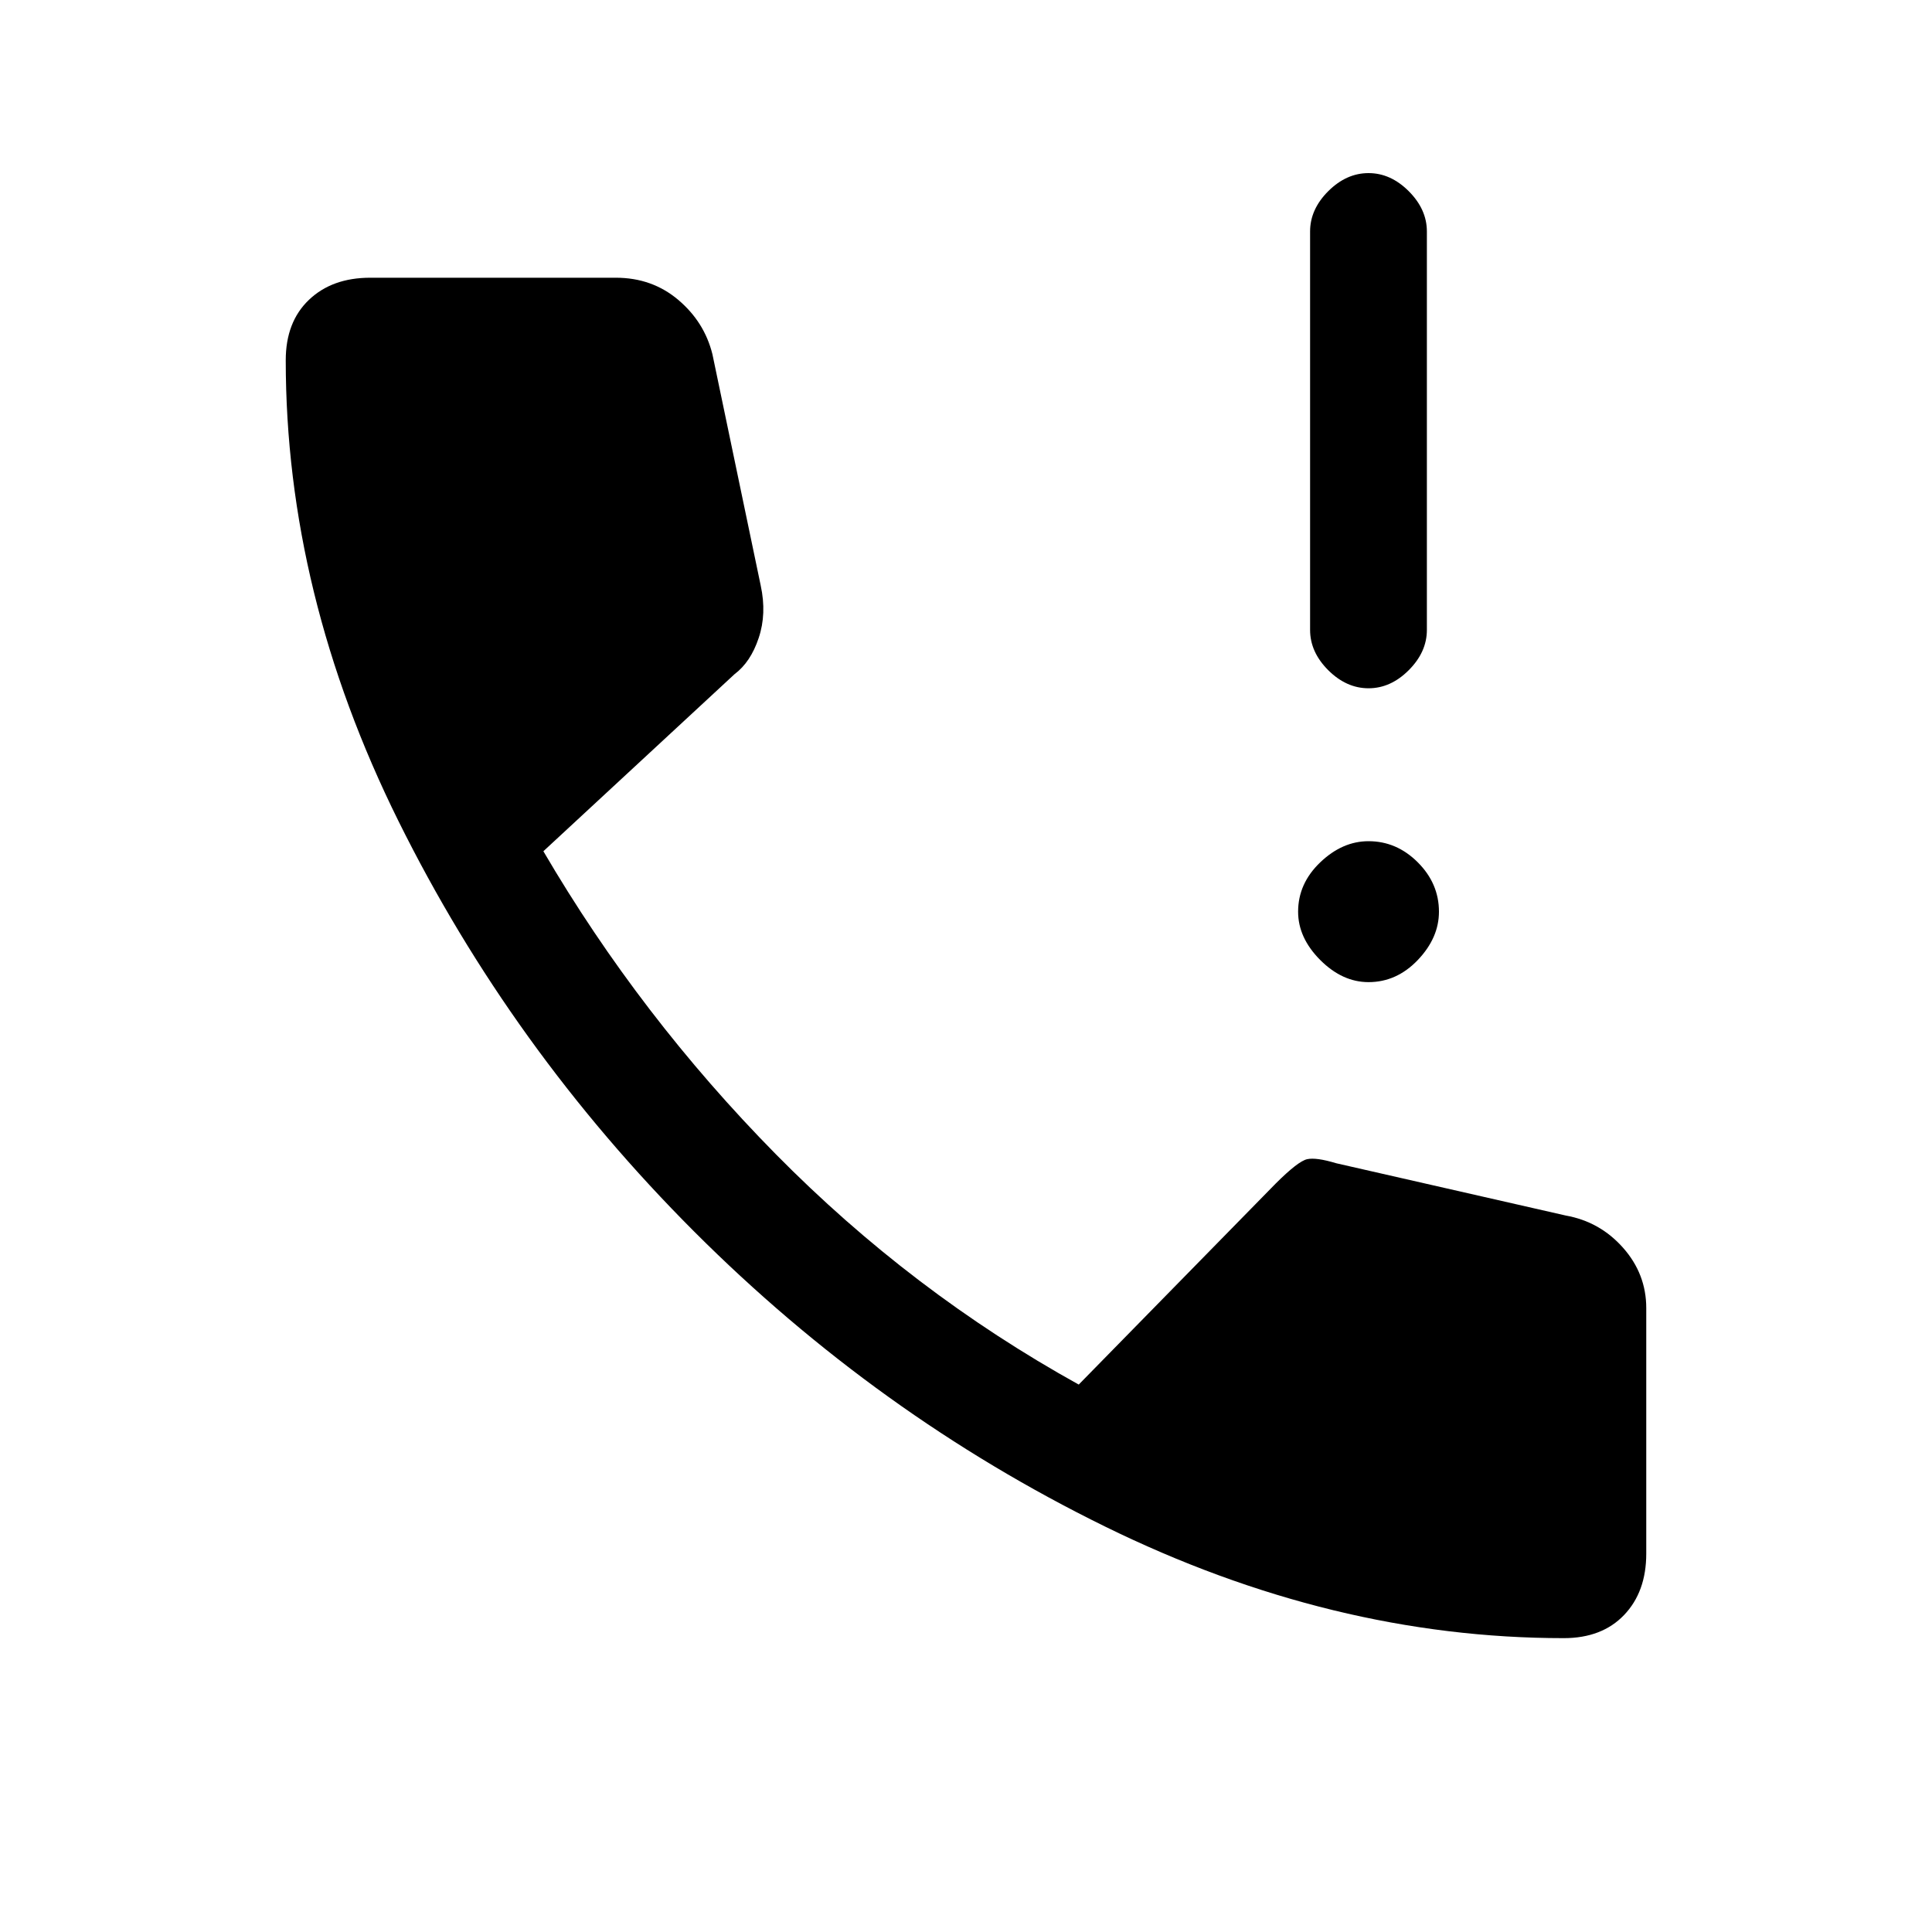 <svg xmlns="http://www.w3.org/2000/svg" height="20" width="20"><path d="M14.167 7.125q-.229 0-.417-.187-.188-.188-.188-.417V2.396q0-.229.188-.417.188-.187.417-.187.229 0 .416.187.188.188.188.417v4.125q0 .229-.188.417-.187.187-.416.187Zm0 3.042q-.271 0-.5-.229-.229-.23-.229-.5 0-.292.229-.511.229-.219.5-.219.291 0 .51.219.219.219.219.511 0 .27-.219.5-.219.229-.51.229Zm2.021 6.791q-2.396 0-4.75-1.156-2.355-1.156-4.251-3.052-1.895-1.896-3.062-4.25-1.167-2.354-1.167-4.771 0-.396.24-.625.24-.229.635-.229h2.542q.375 0 .646.229t.354.563l.5 2.395q.063.292-.021.542-.083.25-.25.375L5.625 8.812q1 1.709 2.406 3.136 1.407 1.427 3.136 2.385l2.041-2.083q.23-.229.323-.25.094-.021.302.042l2.375.541q.354.063.594.334t.24.625v2.541q0 .396-.23.636-.229.239-.624.239Z"/></svg>